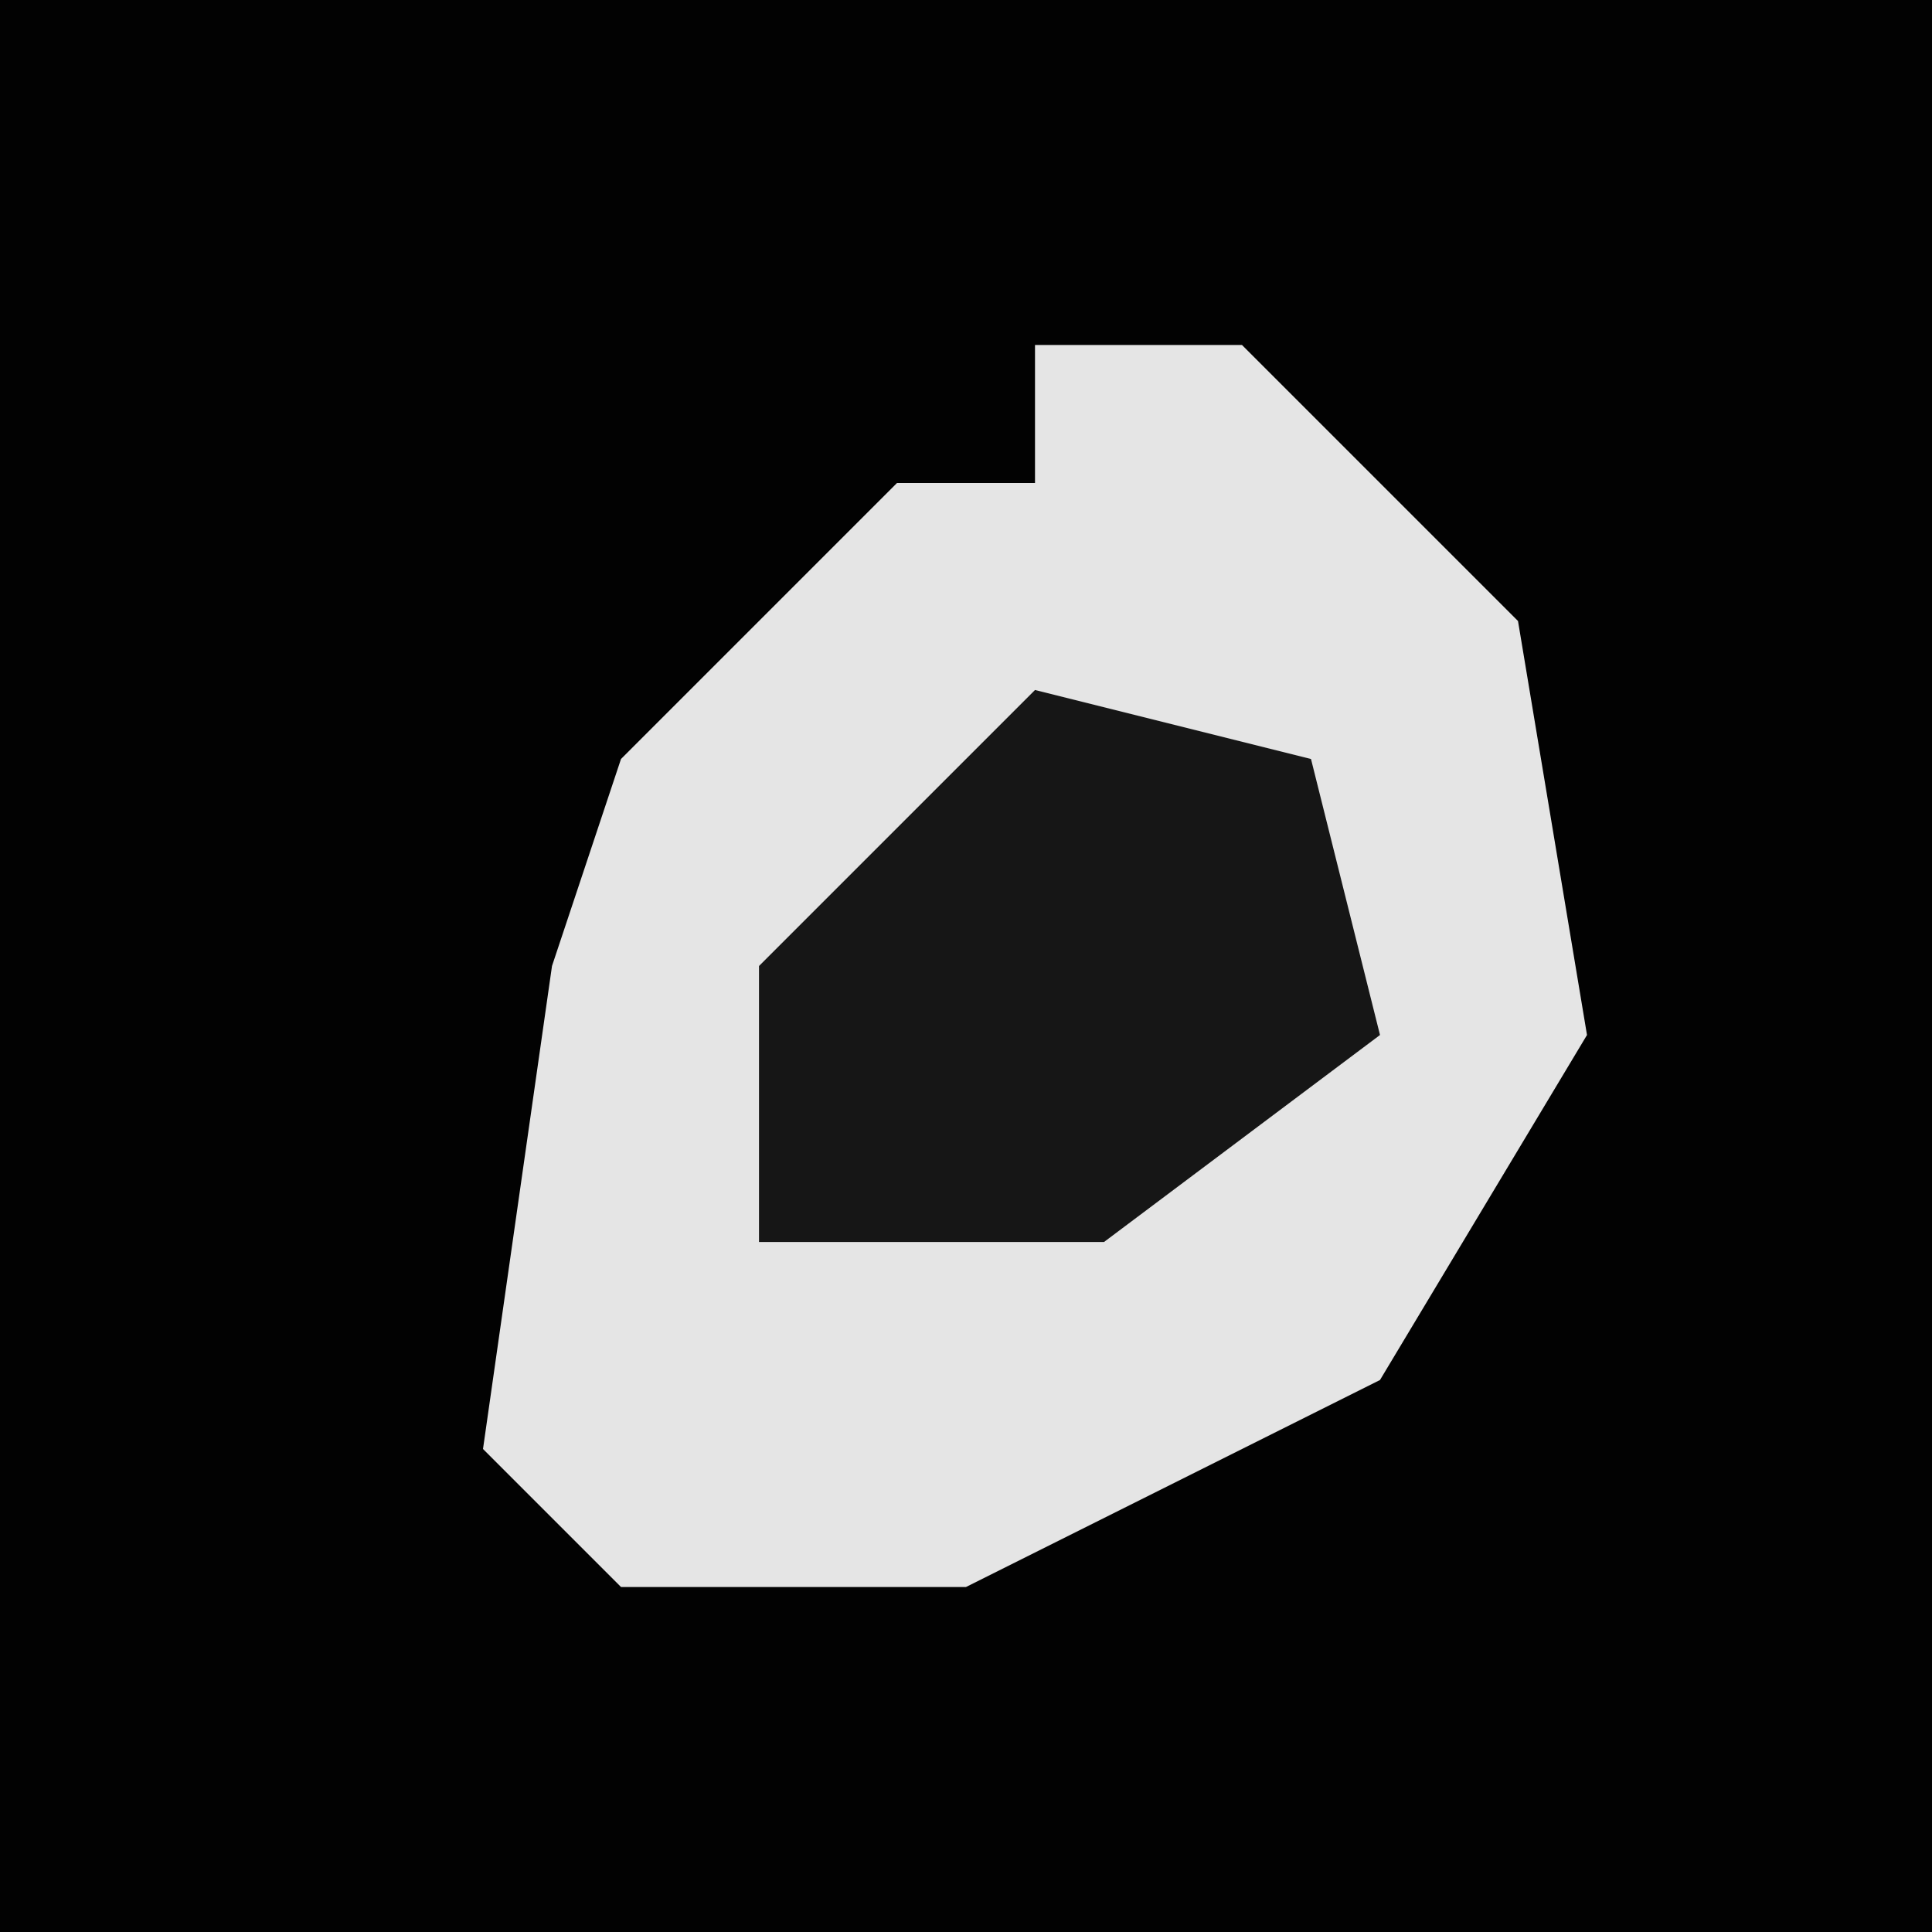 <?xml version="1.0" encoding="UTF-8"?>
<svg version="1.1" xmlns="http://www.w3.org/2000/svg" width="28" height="28">
<path d="M0,0 L28,0 L28,28 L0,28 Z " fill="#020202" transform="translate(0,0)"/>
<path d="M0,0 L3,0 L7,4 L8,10 L5,15 L-1,18 L-6,18 L-8,16 L-7,9 L-6,6 L-2,2 L0,2 Z " fill="#E5E5E5" transform="translate(15,5)"/>
<path d="M0,0 L4,1 L5,5 L1,8 L-4,8 L-4,4 Z " fill="#161616" transform="translate(15,10)"/>
</svg>
